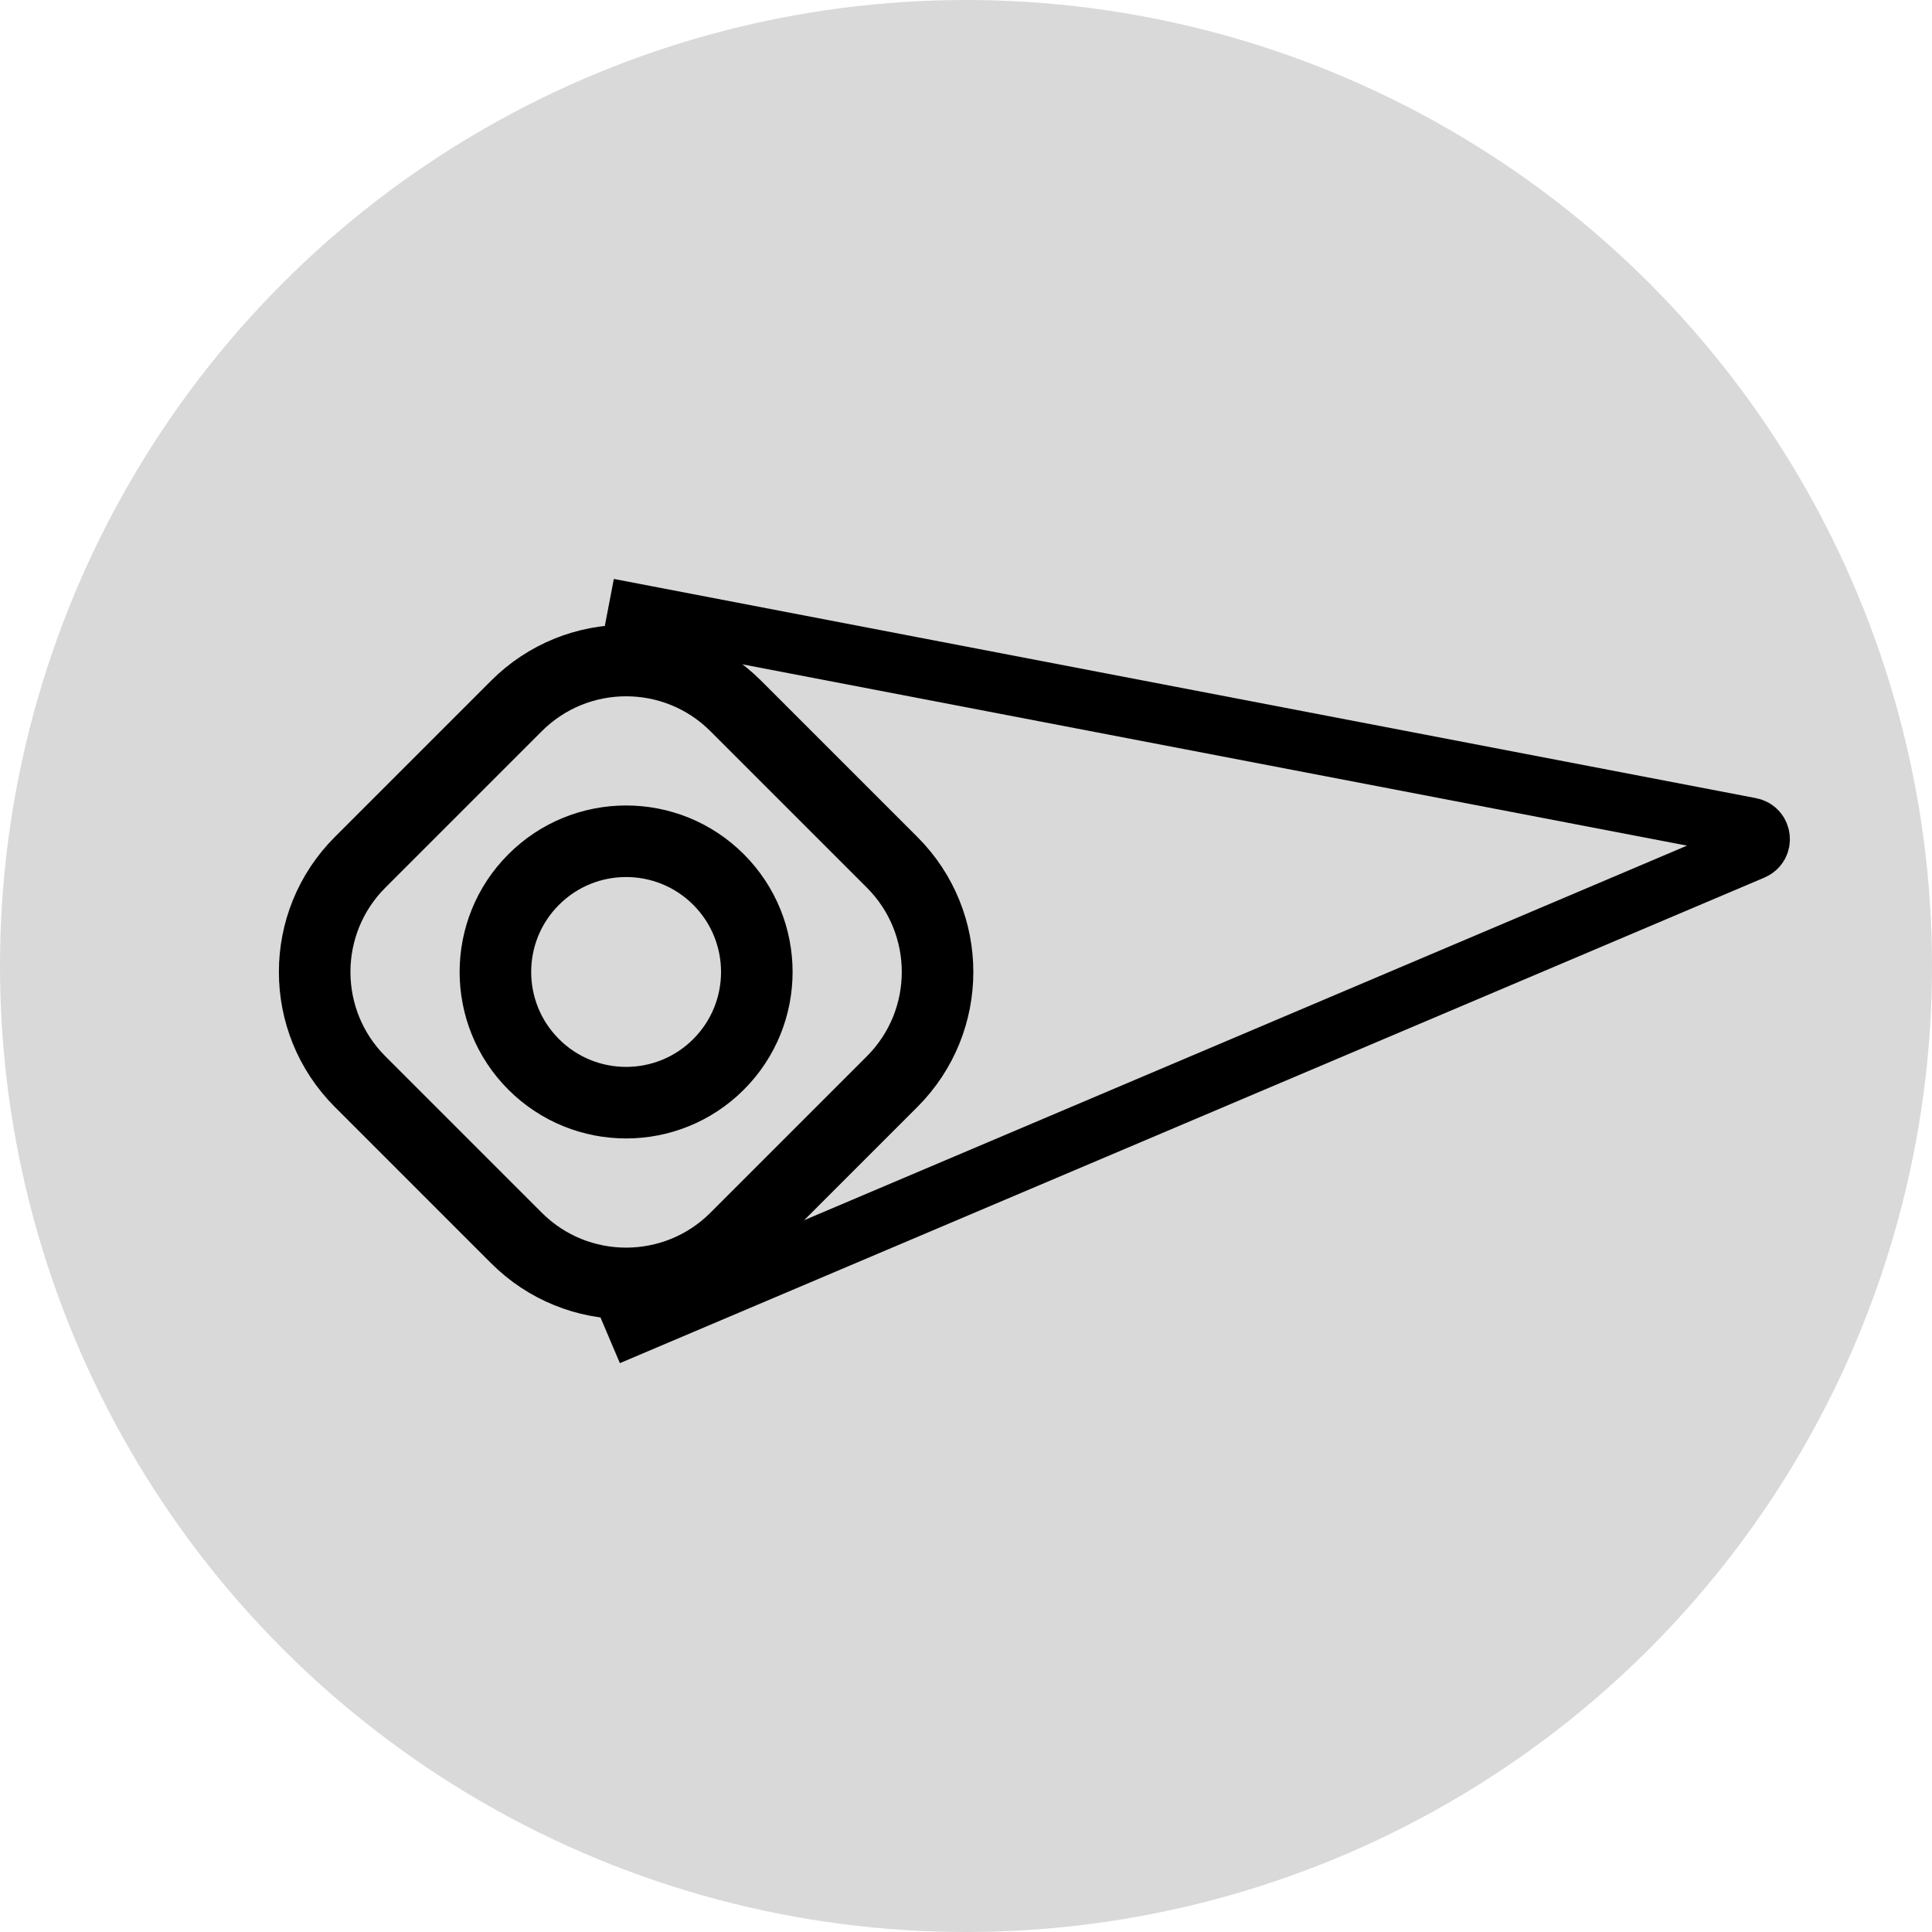 <svg width="162" height="162" viewBox="0 0 162 162" fill="none" xmlns="http://www.w3.org/2000/svg">
<circle cx="81" cy="81" r="81" fill="#D9D9D9"/>
<path d="M30.192 72.308L43.308 59.192C48.384 54.116 56.616 54.116 61.692 59.192L74.808 72.308C79.884 77.384 79.884 85.616 74.808 90.692L61.692 103.808C56.616 108.884 48.384 108.884 43.308 103.808L30.192 90.692C25.116 85.616 25.116 77.384 30.192 72.308Z" stroke="black" stroke-width="6"/>
<path d="M60.25 73.75C64.53 78.03 64.53 84.97 60.25 89.25C55.97 93.53 49.03 93.53 44.75 89.25C40.47 84.97 40.47 78.03 44.75 73.75C49.03 69.47 55.97 69.47 60.25 73.75Z" stroke="black" stroke-width="6"/>
<path d="M51 51L146.773 69.381C147.743 69.567 147.884 70.897 146.975 71.283L51 112" stroke="black" stroke-width="5"/>
</svg>
